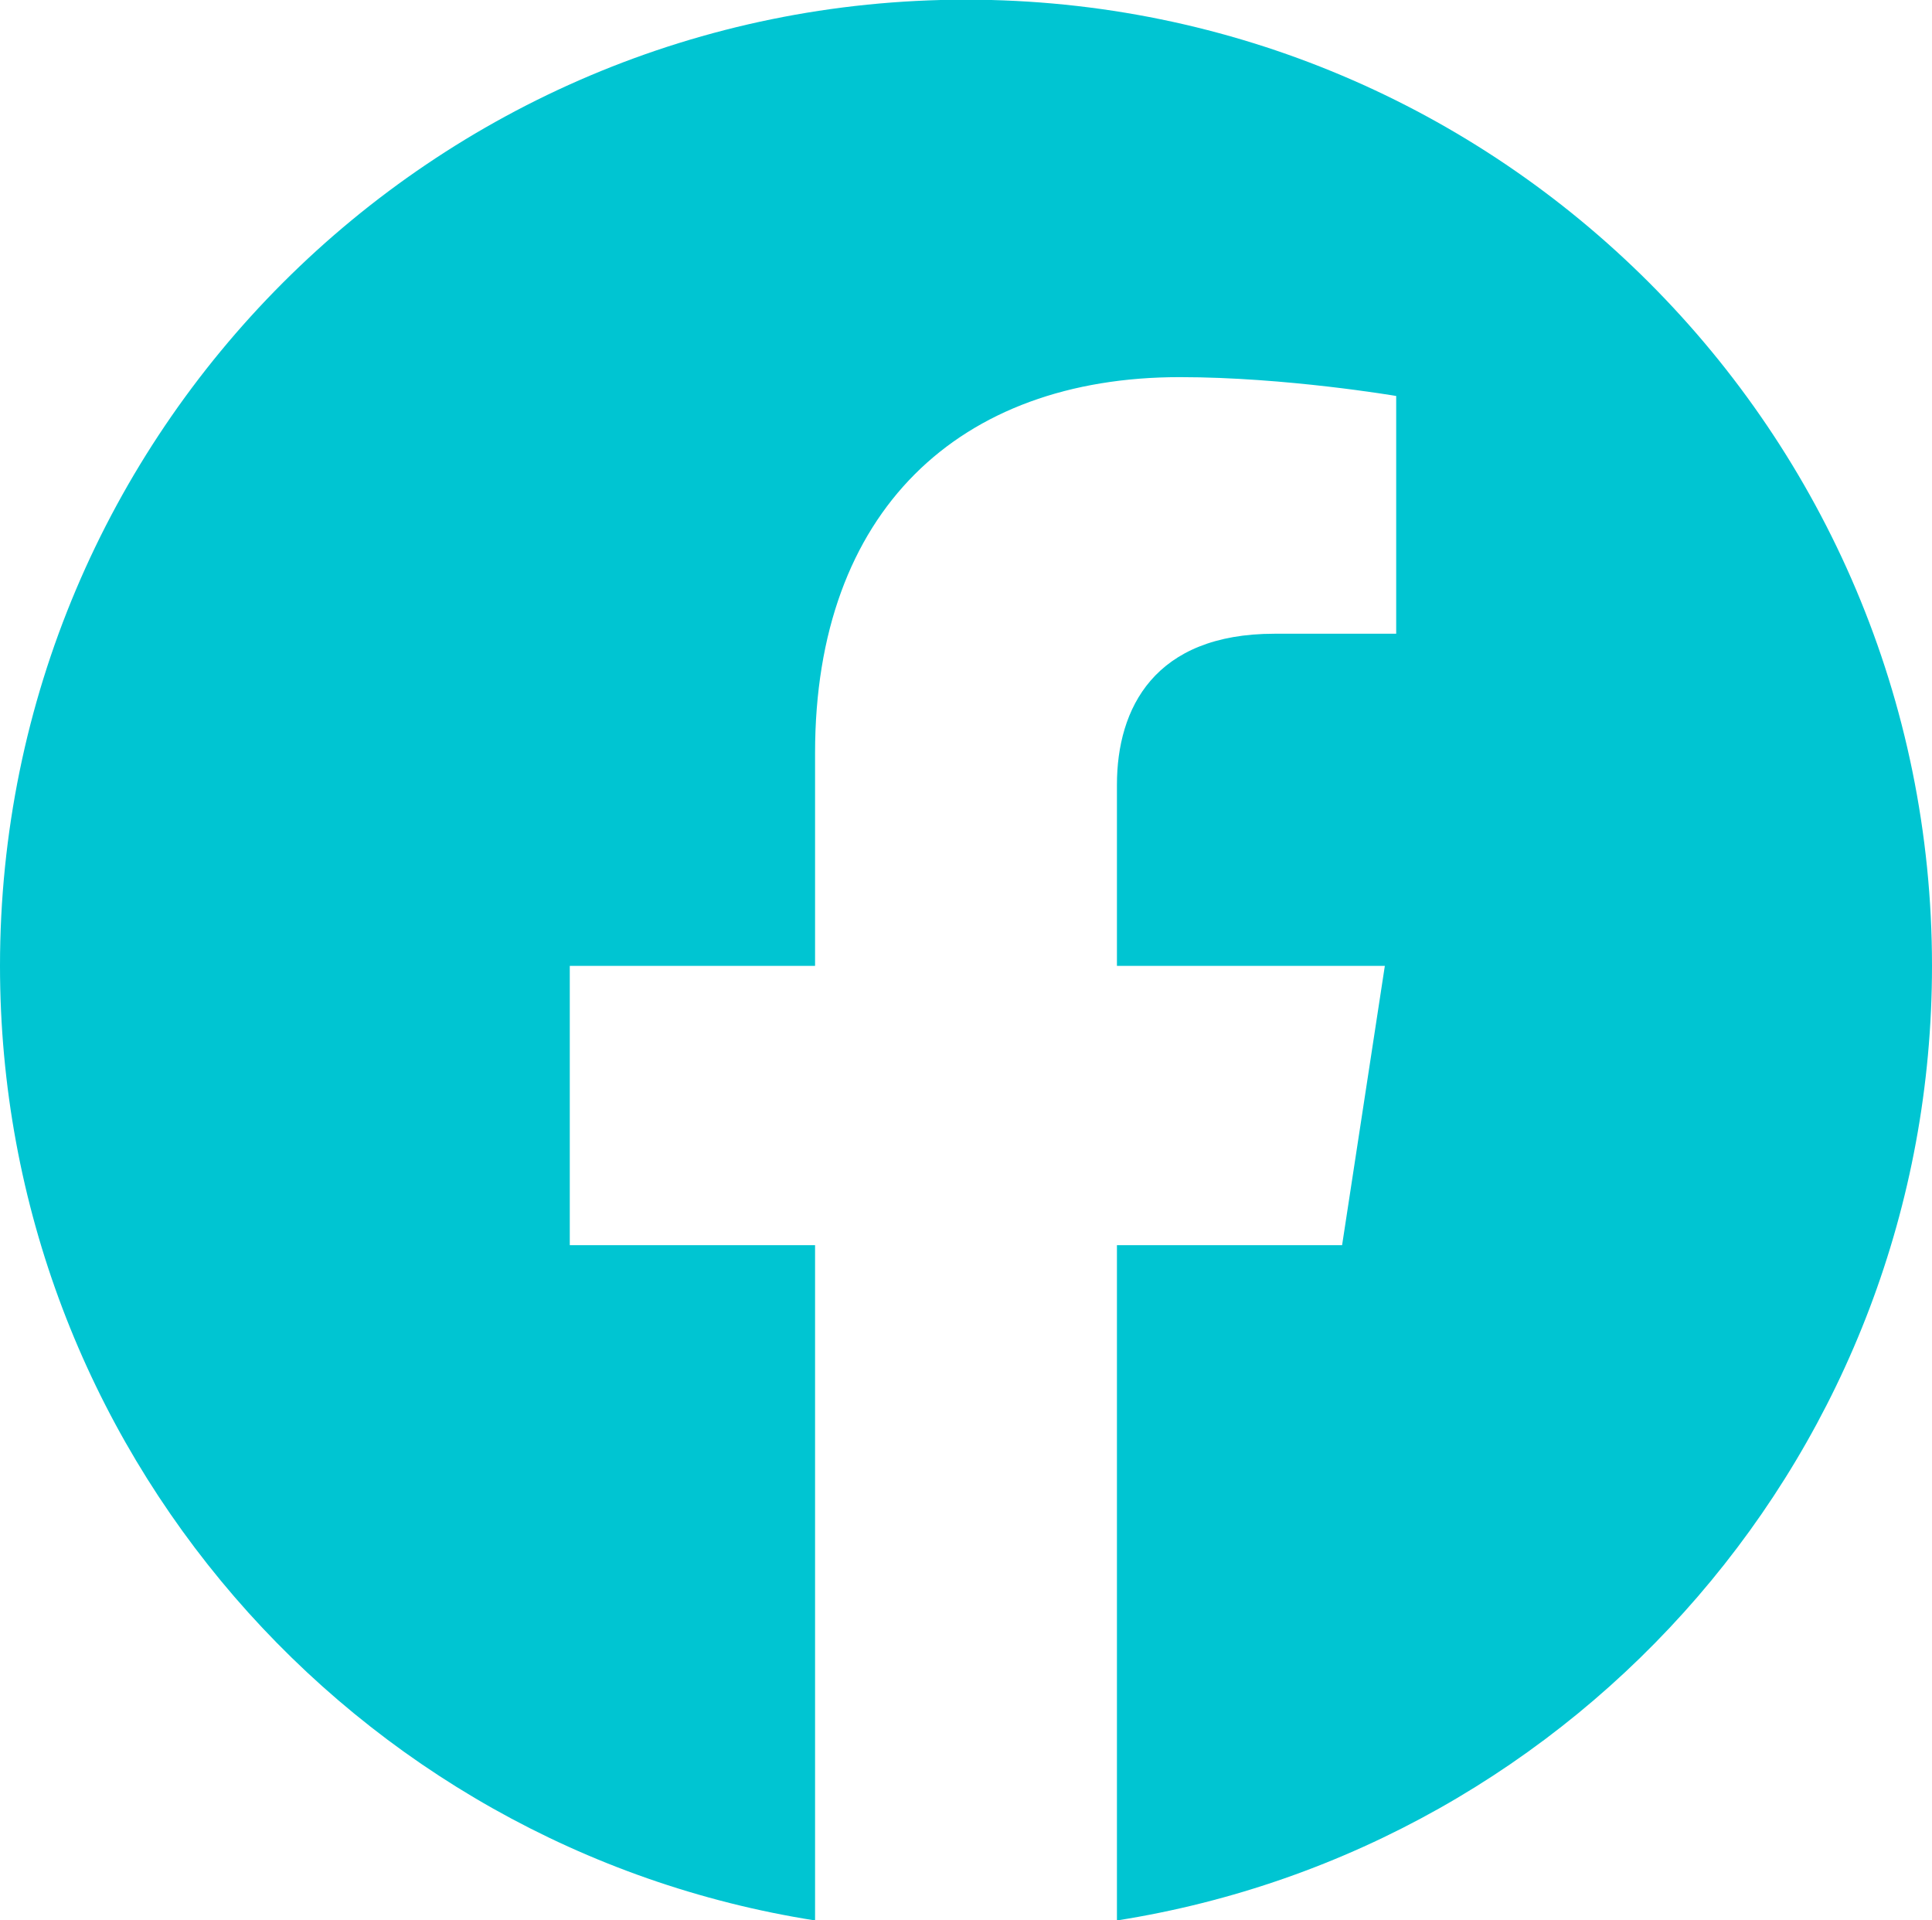<?xml version="1.0" encoding="UTF-8"?>
<svg xmlns="http://www.w3.org/2000/svg" xmlns:xlink="http://www.w3.org/1999/xlink" width="24pt" height="23.85pt" viewBox="0 0 24 23.85" version="1.1">
<g id="surface1">
<path style=" stroke:none;fill-rule:nonzero;fill:rgb(0%,77.299%,82.399%);fill-opacity:1;" d="M 24 11.996 C 24 5.367 18.629 -0.004 12 -0.004 C 5.375 -0.004 0 5.367 0 11.996 C 0 17.984 4.387 22.949 10.125 23.852 L 10.125 15.465 L 7.078 15.465 L 7.078 11.996 L 10.125 11.996 L 10.125 9.352 C 10.125 6.344 11.918 4.684 14.656 4.684 C 15.973 4.684 17.344 4.918 17.344 4.918 L 17.344 7.871 L 15.832 7.871 C 14.34 7.871 13.875 8.797 13.875 9.746 L 13.875 11.996 L 17.203 11.996 L 16.672 15.465 L 13.875 15.465 L 13.875 23.852 C 19.613 22.949 24 17.984 24 11.996 "/>
</g>
</svg>
